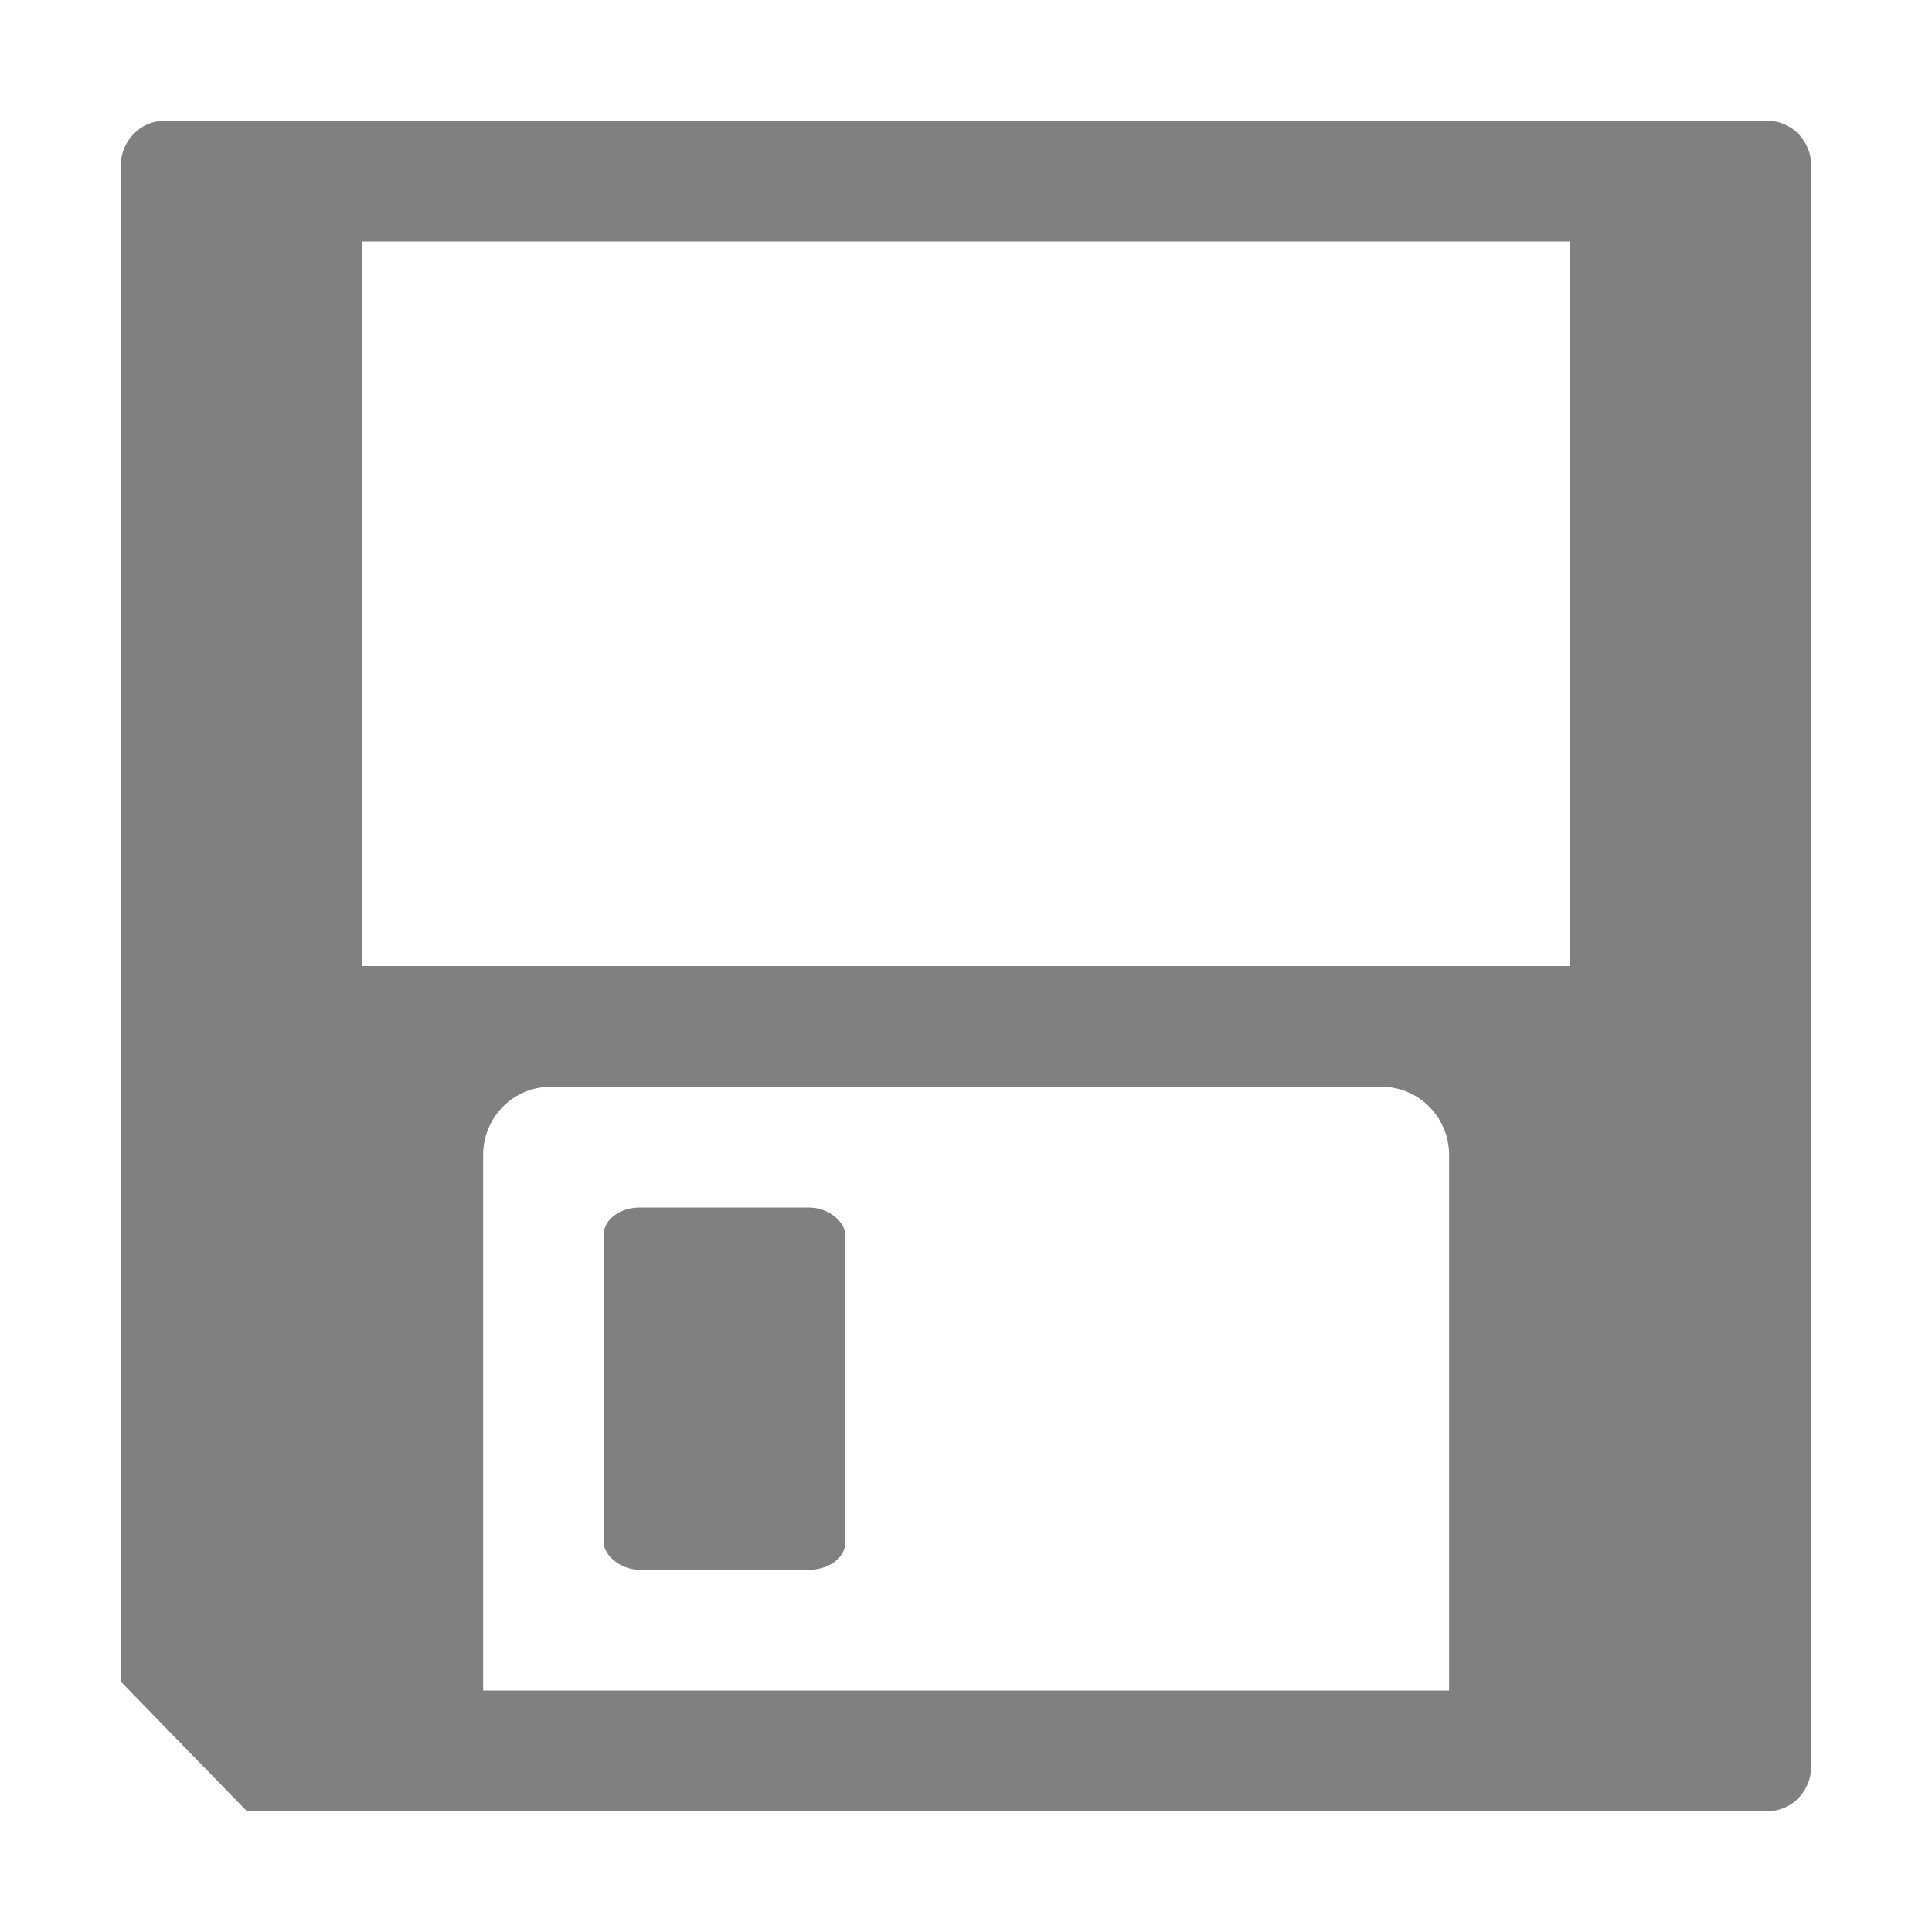 <svg width="16" height="16" version="1.1" xmlns="http://www.w3.org/2000/svg">
<defs>
<style id="current-color-scheme" type="text/css">.ColorScheme-Text { color:#444444; } .ColorScheme-Highlight { color:#4285f4; }</style>
</defs>
<path d="m1.363 1c-0.201 0-0.363 0.166-0.363 0.373v12.553l1.045 1.074h12.592c0.201 0 0.363-0.166 0.363-0.373v-13.254c0-0.207-0.162-0.373-0.363-0.373zm1.637 1h10v6h-10zm1.559 7h6.883c0.309 0 0.559 0.253 0.559 0.566v4.434h-8v-4.434c0-0.313 0.249-0.566 0.559-0.566z" fill="#808080"/>
<rect x="5" y="10" width="2" height="3" rx=".299" ry=".224" fill="#808080"/>
</svg>

